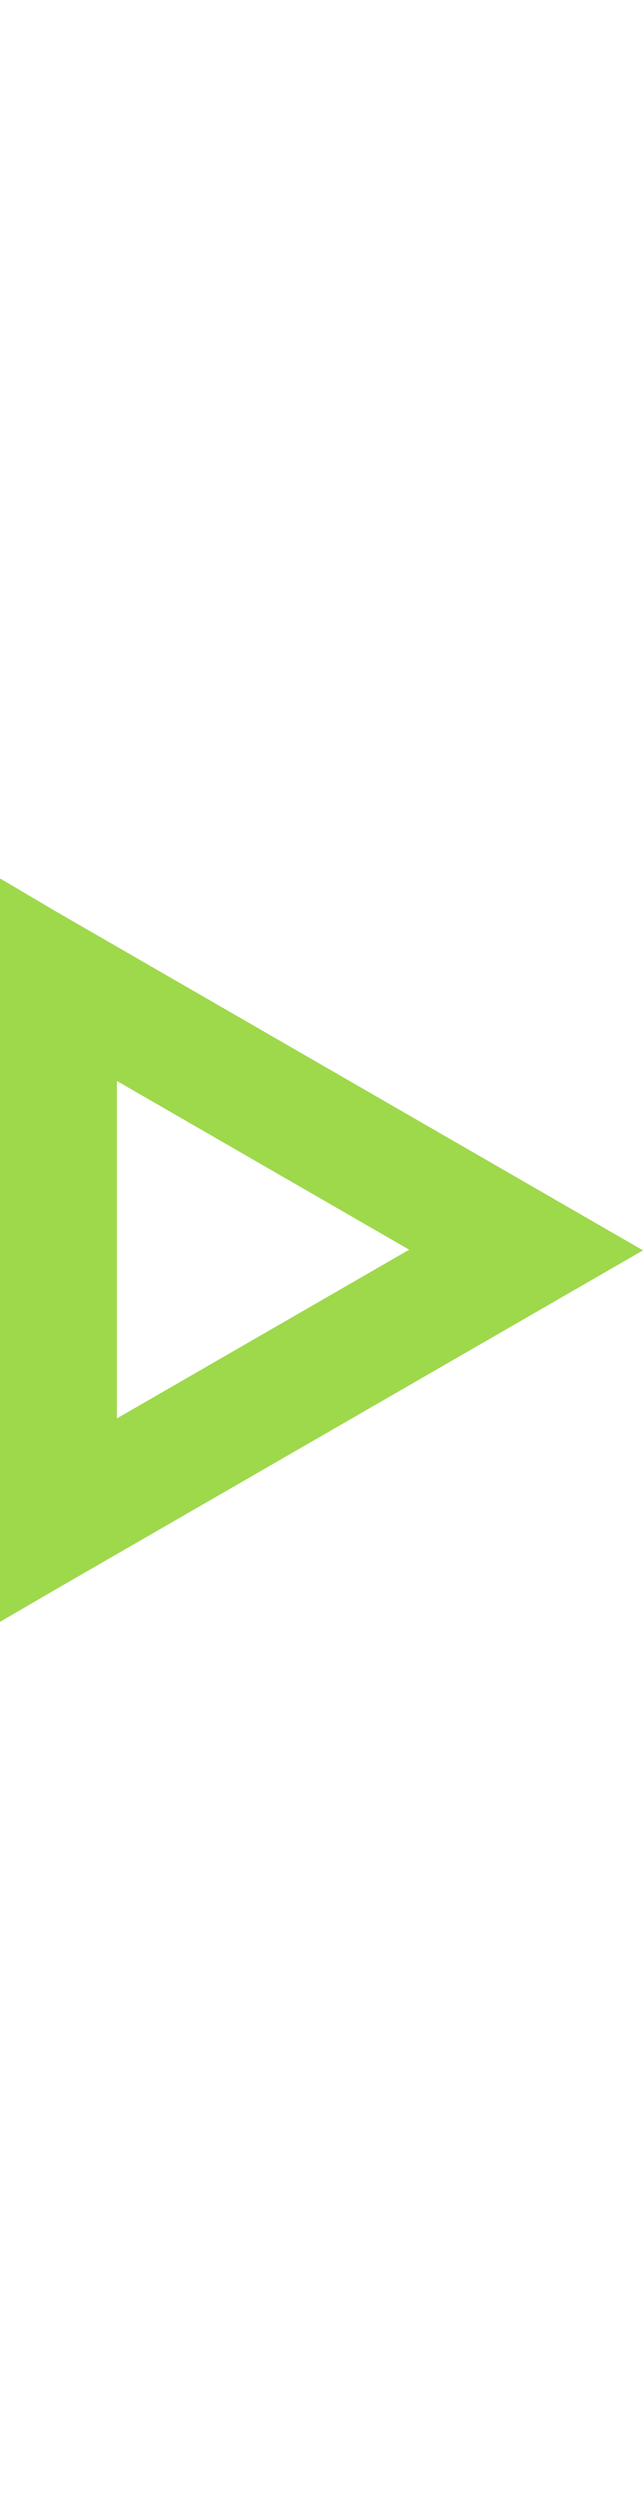 <?xml version="1.0" encoding="utf-8"?>
<!-- Generator: Adobe Illustrator 25.2.0, SVG Export Plug-In . SVG Version: 6.00 Build 0)  -->
<svg version="1.1" id="Layer_1" xmlns="http://www.w3.org/2000/svg" xmlns:xlink="http://www.w3.org/1999/xlink" x="0px" y="0px"
	 viewBox="0 0 660 2563.4" style="enable-background:new 0 0 660 2563.4;" xml:space="preserve">
<style type="text/css">
	.st0{fill:#9ed84b;}
</style>
<path class="st0" d="M60,1628.1l60-34.6l60-34.6l60-34.6l60-34.6l0,0l60-34.6l0,0l60-34.6l0,0l60-34.6l0,0l60-34.6l60-34.6l60-34.6
	l-60-34.6l-60-34.6l-60-34.6l-60-34.6l0,0l-60-34.6l0,0l-60-34.6l0,0l-60-34.6l-60-34.6l0,0l-60-34.6l0,0l-60-34.6L0,900.7V970l0,0
	v69.3v69.3l0,0v69.3l0,0v69.3l0,0v69.3l0,0v69.3l0,0v69.3v69.3v69.3l0,0l0,0v69.3L60,1628.1L60,1628.1z M120,1385.6v-69.3l0,0V1247
	l0,0v-69.3l0,0v-69.3l60,34.6l60,34.6l0,0l60,34.6l0,0l60,34.6l60,34.6l-60,34.6l0,0l0,0l-60,34.6l0,0l0,0l-60,34.6l-60,34.6
	l-60,34.6V1385.6z M300,1420.3L300,1420.3L300,1420.3L300,1420.3z M360,1385.6L360,1385.6L360,1385.6L360,1385.6z M420,1351
	L420,1351L420,1351L420,1351z"/>
</svg>
